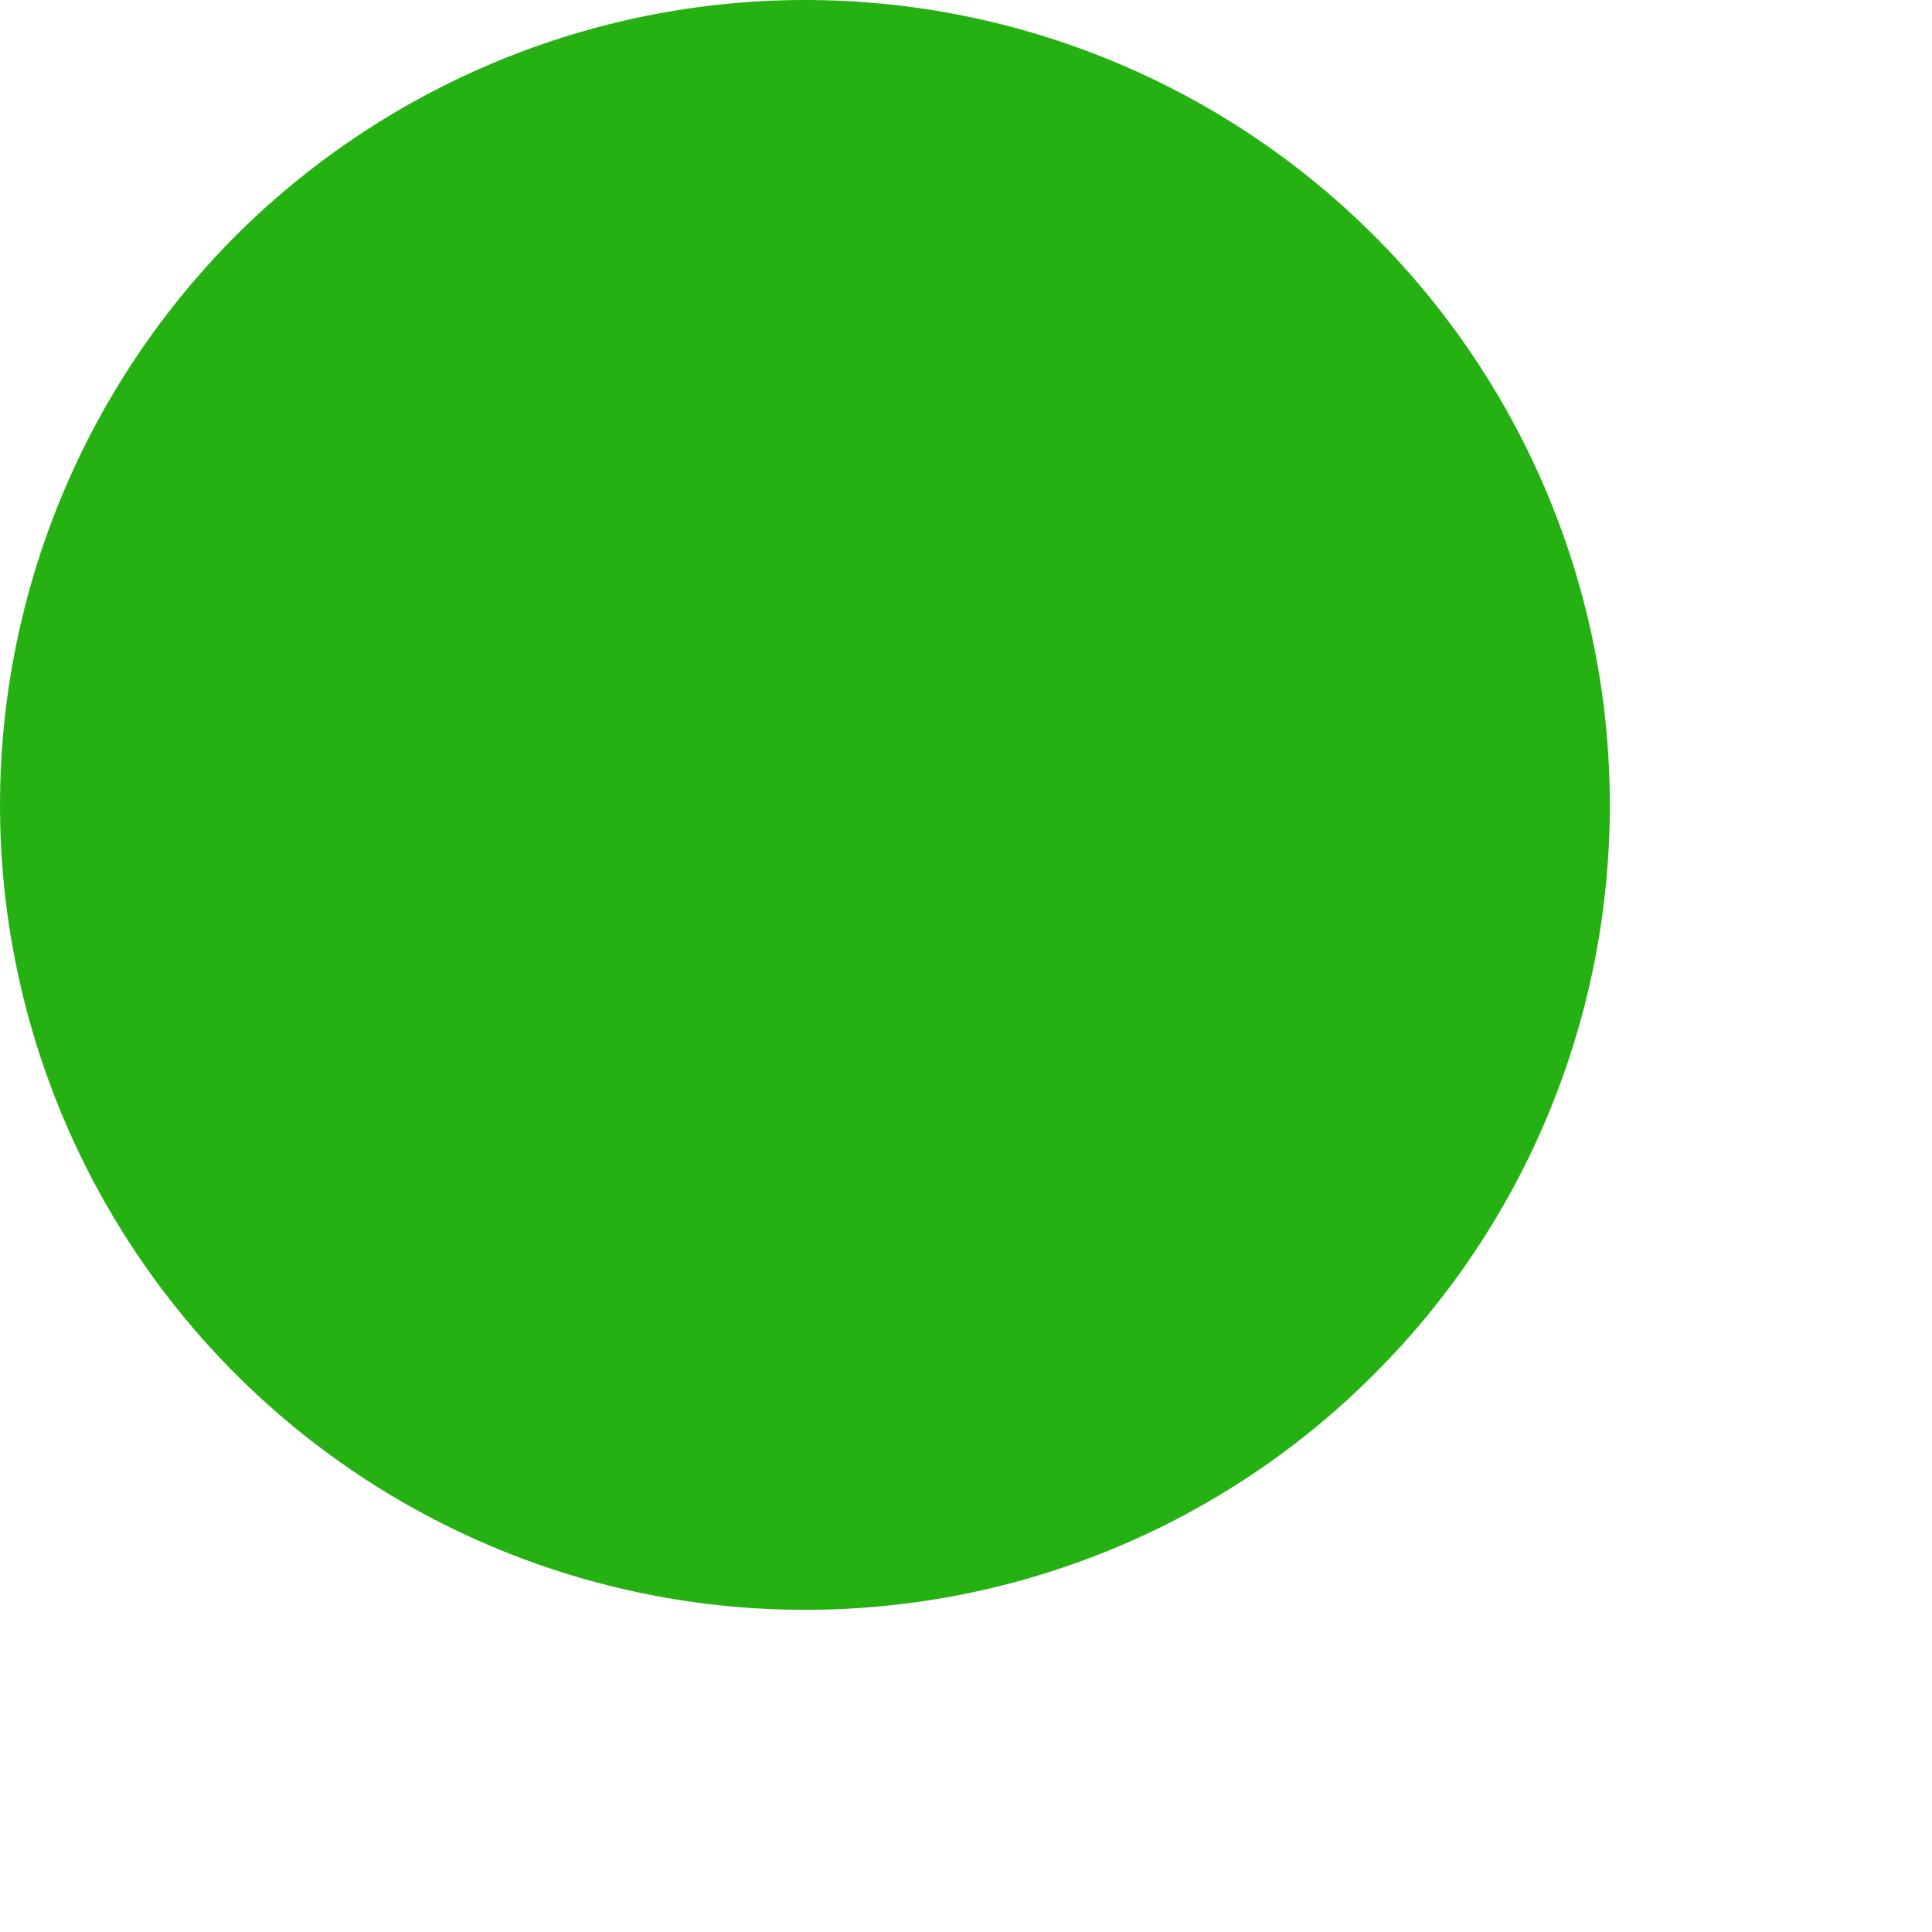<svg width="4" height="4" viewBox="0 0 4 4" fill="none" xmlns="http://www.w3.org/2000/svg">
<path d="M1.667 3.333C1.225 3.333 0.801 3.158 0.488 2.845C0.176 2.533 4.07696e-05 2.109 4.07696e-05 1.667C4.07696e-05 1.225 0.176 0.801 0.488 0.488C0.801 0.176 1.225 0 1.667 0C2.109 0 2.533 0.176 2.845 0.488C3.158 0.801 3.333 1.225 3.333 1.667C3.333 2.109 3.158 2.533 2.845 2.845C2.533 3.158 2.109 3.333 1.667 3.333Z" fill="#26B113"/>
</svg>
